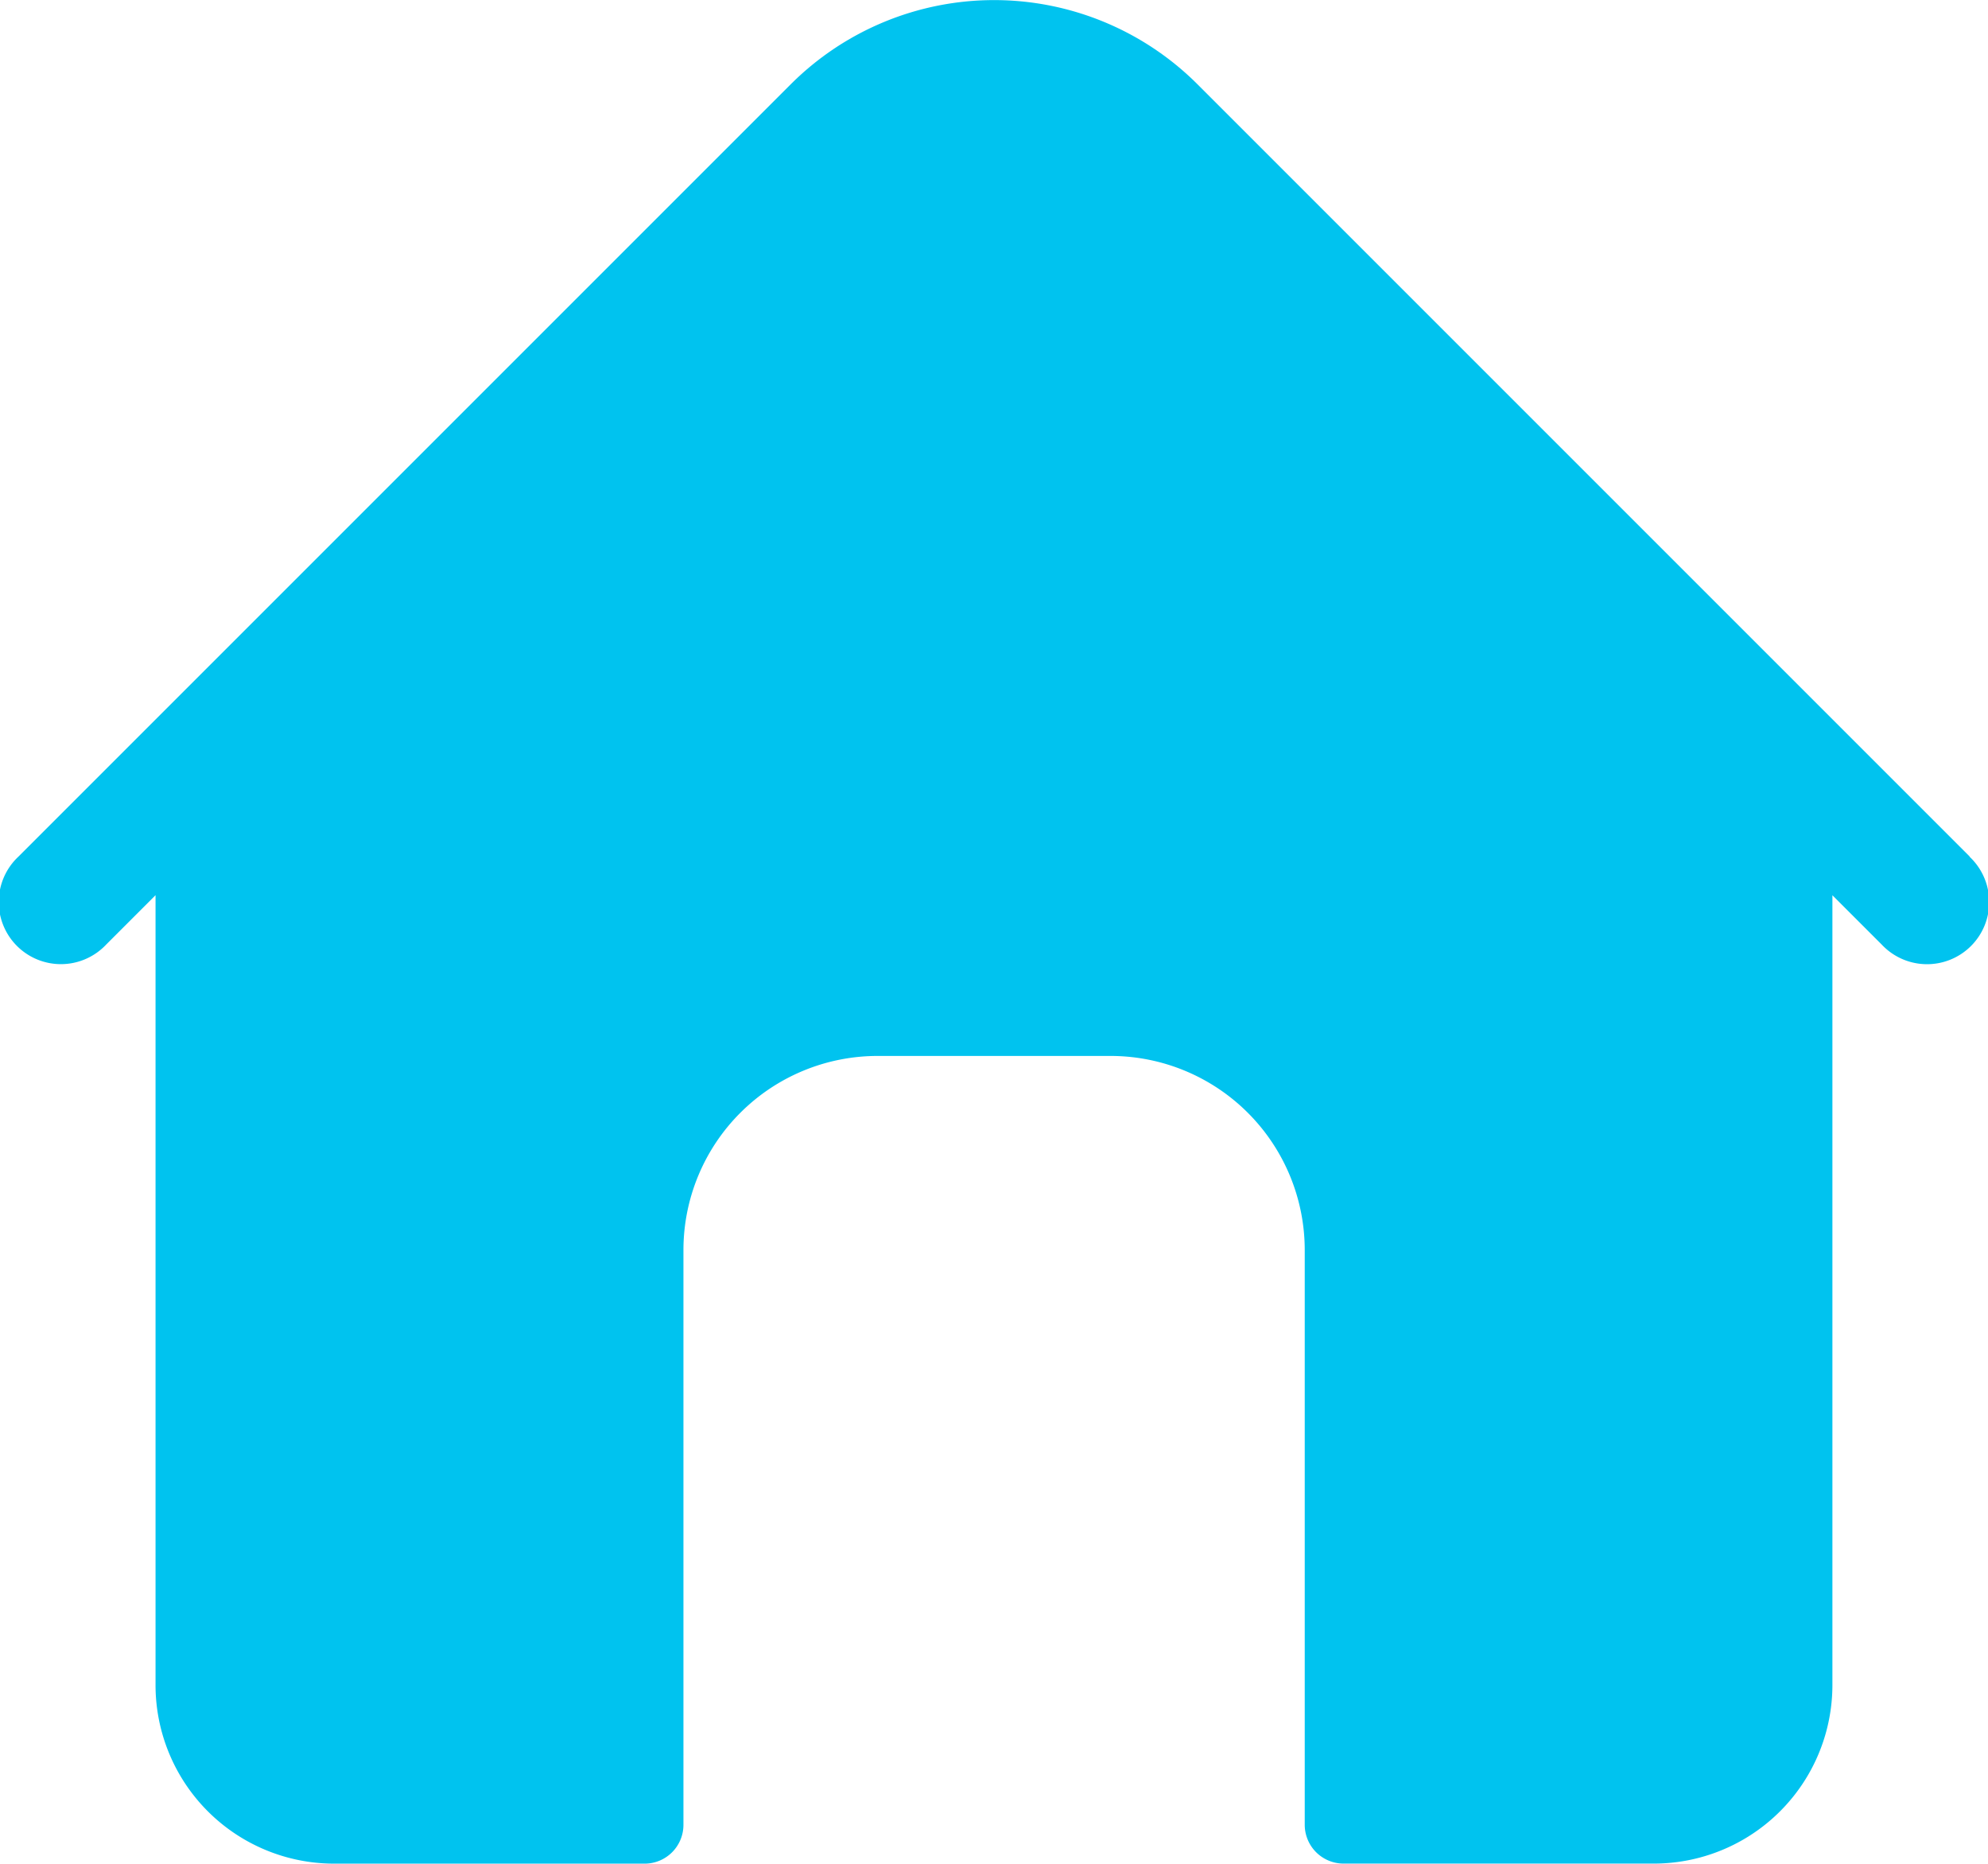<svg xmlns="http://www.w3.org/2000/svg" width="34.74" height="32.566" viewBox="0 0 34.74 32.566">
    <g id="prefix__browser_2_" data-name="browser (2)" transform="translate(0 -16.014)">
        <path id="prefix__Path_629" d="M34.422 30.983l-13.5-13.5a5.028 5.028 0 0 0-7.1 0l-13.5 13.5a1.086 1.086 0 1 0 1.535 1.535l.861-.861v13.8a3.121 3.121 0 0 0 3.118 3.123h5.428a.678.678 0 0 0 .679-.679V37.859a3.393 3.393 0 0 1 3.393-3.393h4.071a3.393 3.393 0 0 1 3.393 3.393V47.9a.679.679 0 0 0 .679.679H28.9a3.121 3.121 0 0 0 3.121-3.121v-13.8l.861.861a1.086 1.086 0 1 0 1.535-1.535z" data-name="Path 629" style="fill:#00c3ef"/>
    </g>
</svg>
